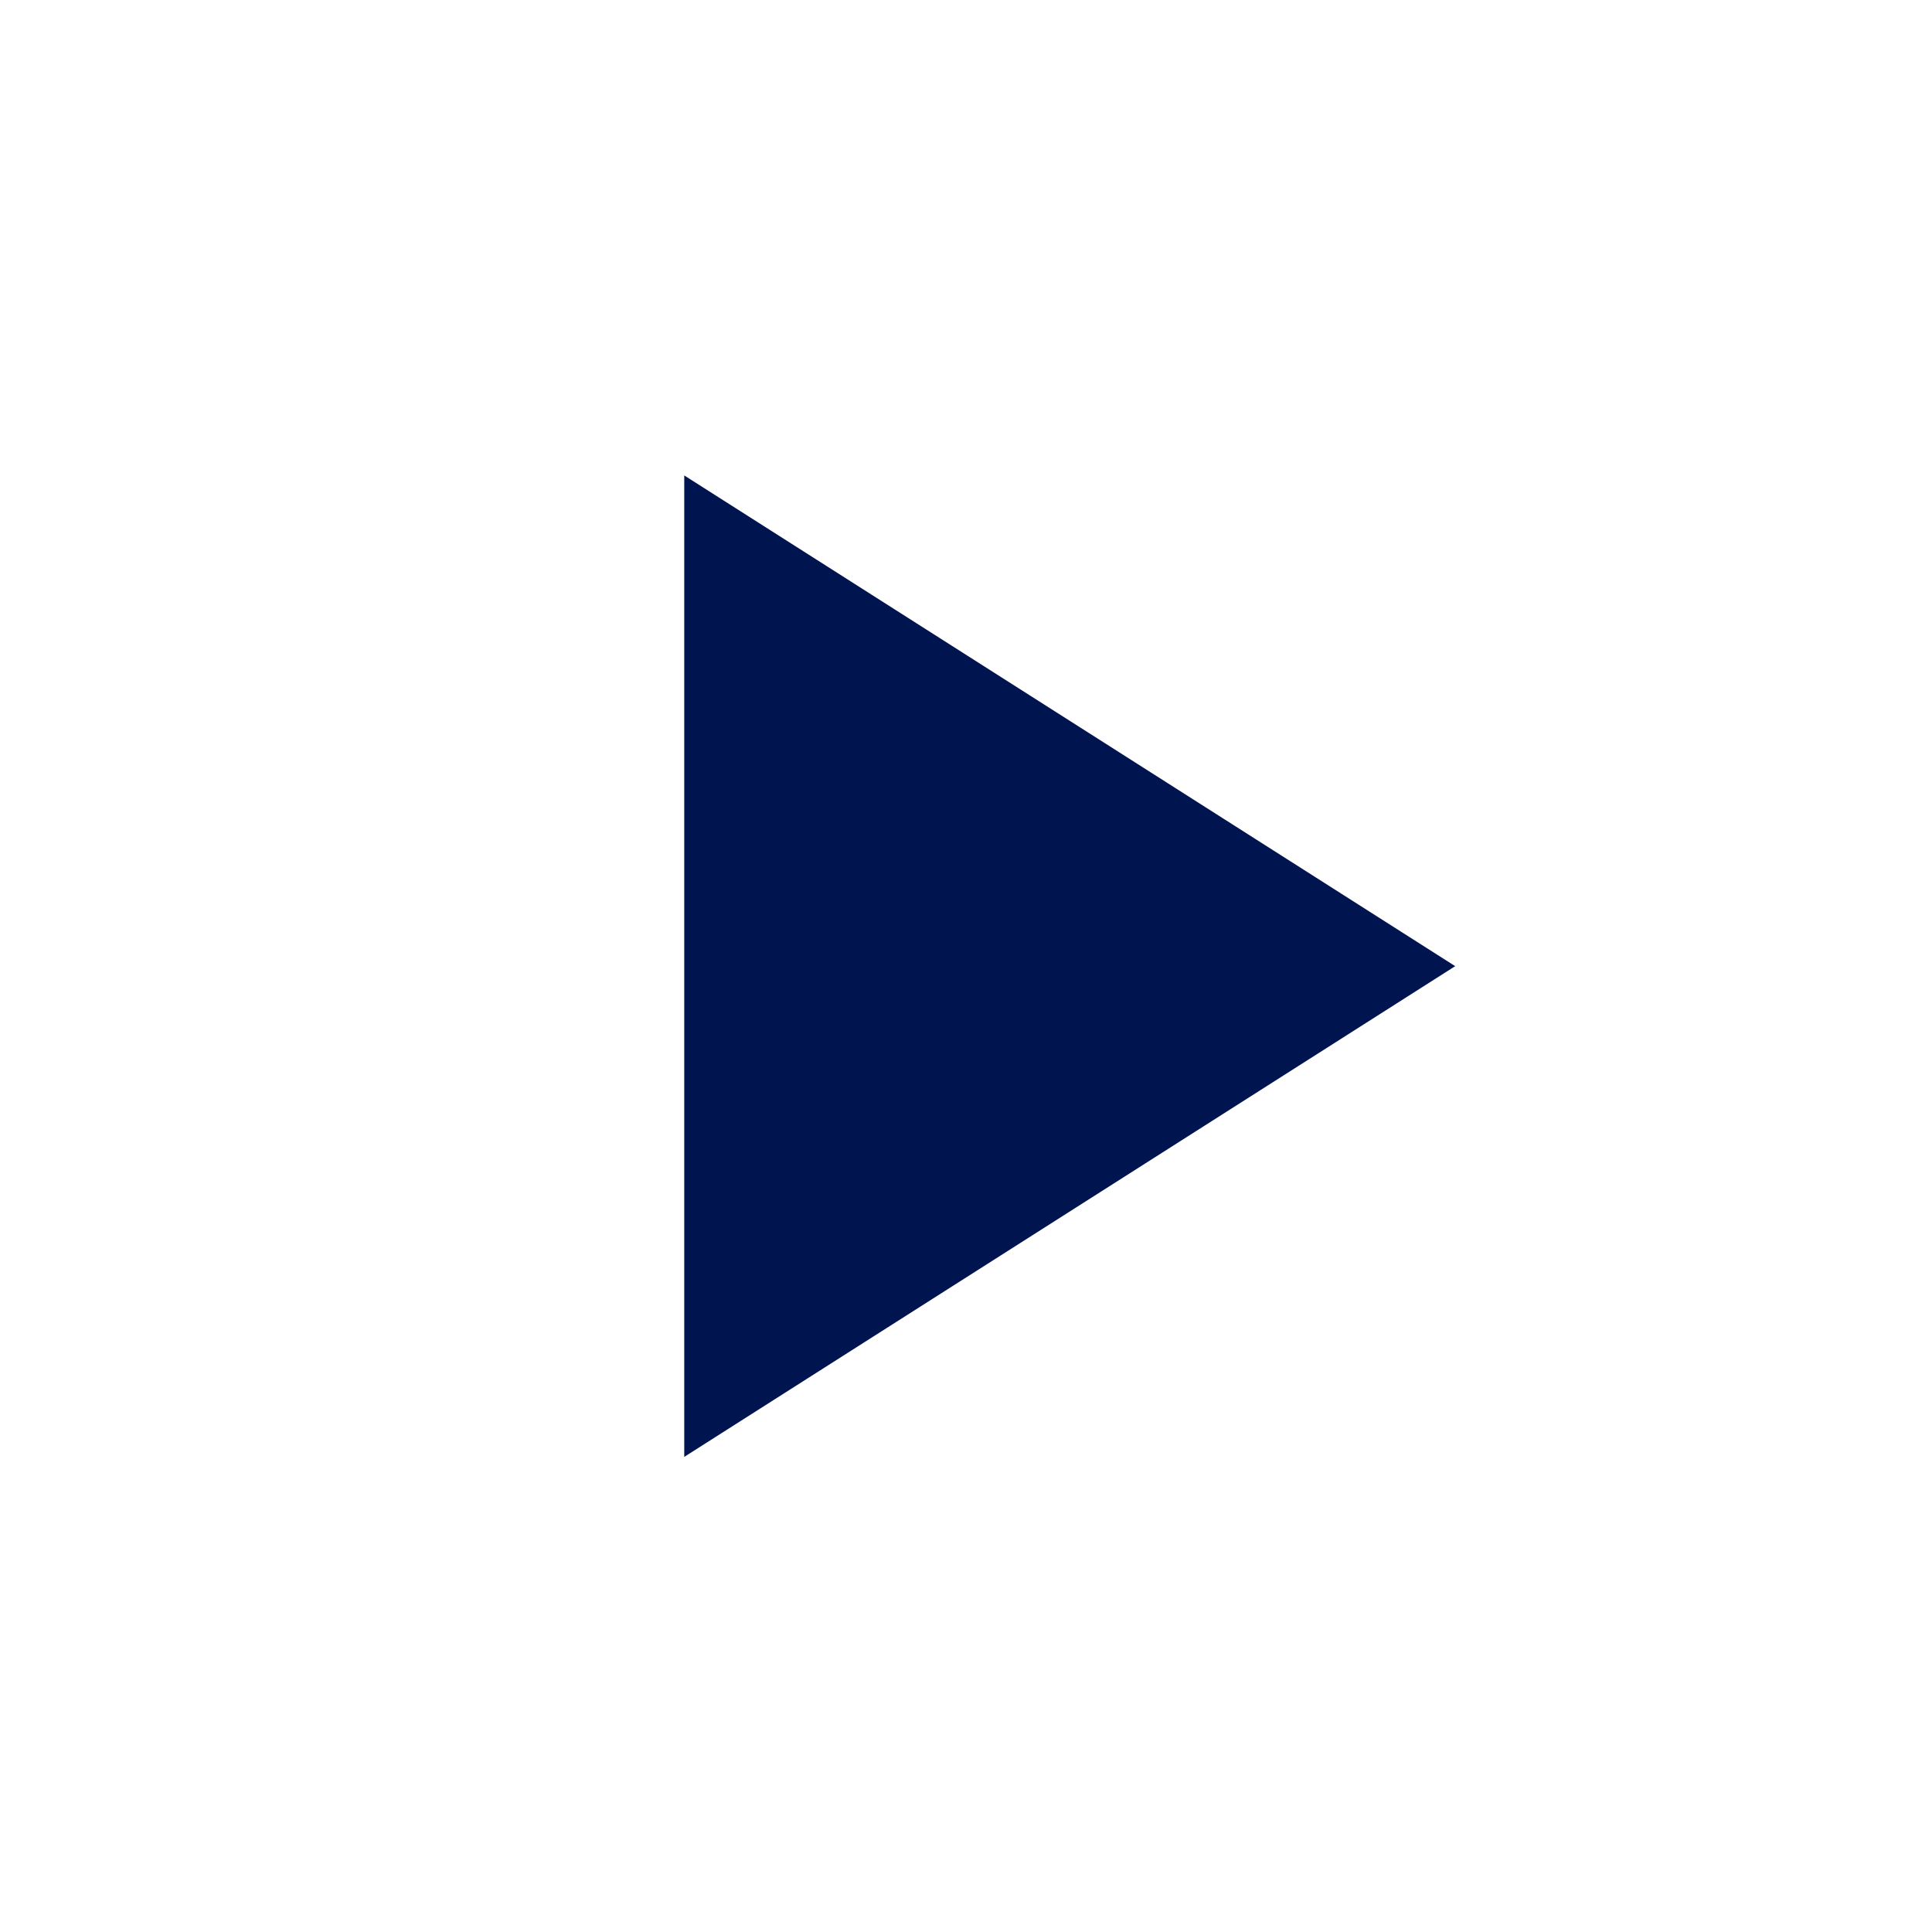<svg width="24" height="24" viewBox="0 0 24 24" fill="none" xmlns="http://www.w3.org/2000/svg">
<g id="Icons / General / Play">
<path id="Shape" d="M8.5 18.098V5.906L18.077 12.002L8.5 18.098Z" fill="#001450"/>
</g>
</svg>
